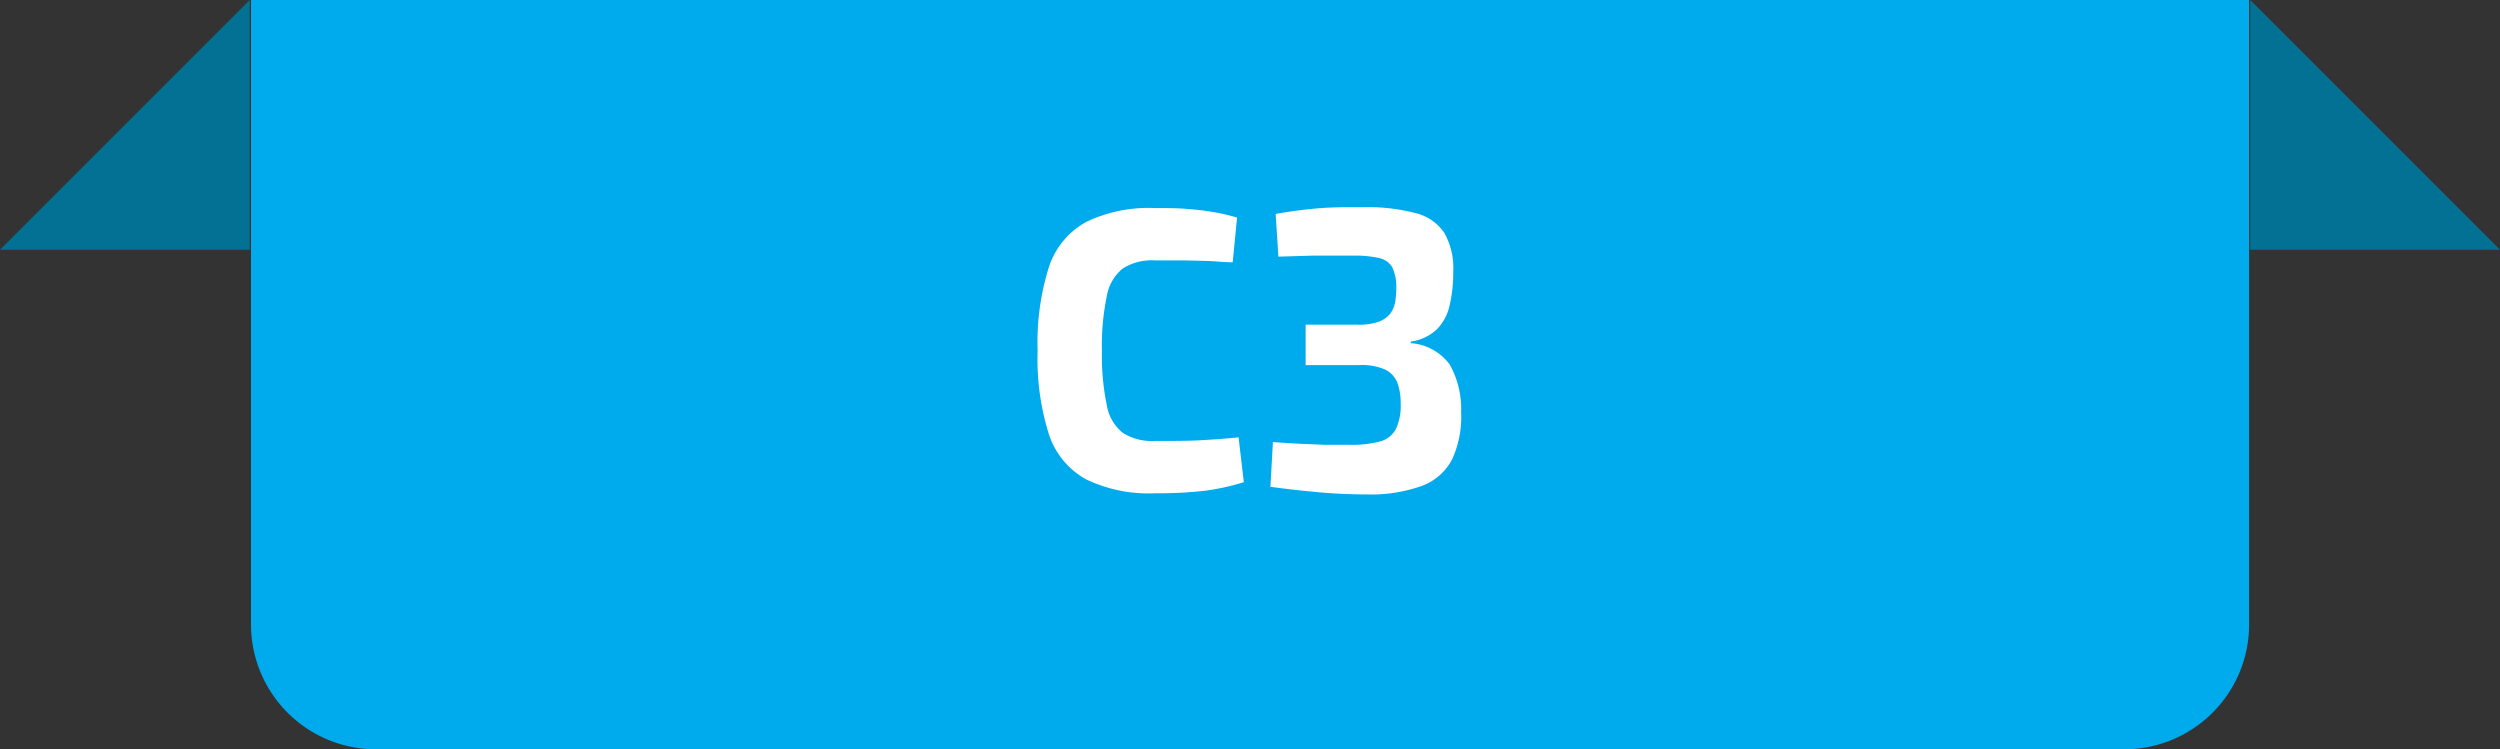 <svg xmlns="http://www.w3.org/2000/svg" viewBox="0 0 200.19 60"><rect x="0" y="0" width="200.19" height="60" fill="#333333" stroke="none"/><defs><style>.cls-1{fill:#00abed;}.cls-2{fill:#027193;}.cls-3{fill:#fff;}</style></defs><g id="Layer_2" data-name="Layer 2"><g id="Layer_1-2" data-name="Layer 1"><path class="cls-1" d="M20.1,0h160a0,0,0,0,1,0,0V50a10,10,0,0,1-10,10H30.1a10,10,0,0,1-10-10V0A0,0,0,0,1,20.1,0Z"/><polygon class="cls-2" points="200.19 20 180.19 20 180.19 0 200.19 20"/><polygon class="cls-2" points="20 0 20 20 0 20 20 0"/><path class="cls-3" d="M92.47,16.66c1,0,1.93,0,2.67.08a19.2,19.2,0,0,1,2,.24,16.42,16.42,0,0,1,1.92.44L98.71,21c-.71,0-1.35-.08-1.94-.1l-1.89-.05H92.47a4.37,4.37,0,0,0-2.55.64,3.61,3.61,0,0,0-1.29,2.22,19.16,19.16,0,0,0-.39,4.37,19.16,19.16,0,0,0,.39,4.37,3.58,3.58,0,0,0,1.29,2.22,4.37,4.37,0,0,0,2.55.64c1.47,0,2.7,0,3.71-.06s2-.12,3-.23l.42,3.59a18.5,18.5,0,0,1-3.14.69,33.41,33.41,0,0,1-4,.2A11.59,11.59,0,0,1,87,38.4a6.38,6.38,0,0,1-3-3.6,20,20,0,0,1-.91-6.72A20,20,0,0,1,84,21.36a6.38,6.38,0,0,1,3-3.6A11.59,11.59,0,0,1,92.47,16.66Z"/><path class="cls-3" d="M109.14,16.59a15.29,15.29,0,0,1,4.2.47,3.9,3.9,0,0,1,2.31,1.58,5.71,5.71,0,0,1,.72,3.1,11.48,11.48,0,0,1-.29,2.71,3.93,3.93,0,0,1-1,1.9,3.77,3.77,0,0,1-2.11,1v.13a4.22,4.22,0,0,1,3.13,1.73A7.27,7.27,0,0,1,117,33a8.12,8.12,0,0,1-.71,3.76,4.48,4.48,0,0,1-2.41,2.14,12.08,12.08,0,0,1-4.5.69q-1.92,0-3.87-.18c-1.3-.12-2.56-.26-3.78-.43l.2-3.58c.85.06,1.61.11,2.28.14l1.94.08q.93,0,1.89,0a8.9,8.9,0,0,0,2.46-.27,2,2,0,0,0,1.28-1,4.34,4.34,0,0,0,.38-2,4.74,4.74,0,0,0-.27-1.72,2,2,0,0,0-1-1.05,4.69,4.69,0,0,0-2.15-.34l-4.19,0V26h4.19a4.63,4.63,0,0,0,1.66-.24,2.08,2.08,0,0,0,.92-.64,2.22,2.22,0,0,0,.4-.94,7.29,7.29,0,0,0,.09-1.19,3.65,3.65,0,0,0-.33-1.6,1.62,1.62,0,0,0-1.06-.73,8.82,8.82,0,0,0-2.1-.19c-1.1,0-2.18,0-3.21,0l-2.74.08-.22-3.42c1.19-.21,2.37-.37,3.54-.46S108,16.59,109.14,16.59Z"/></g></g></svg>